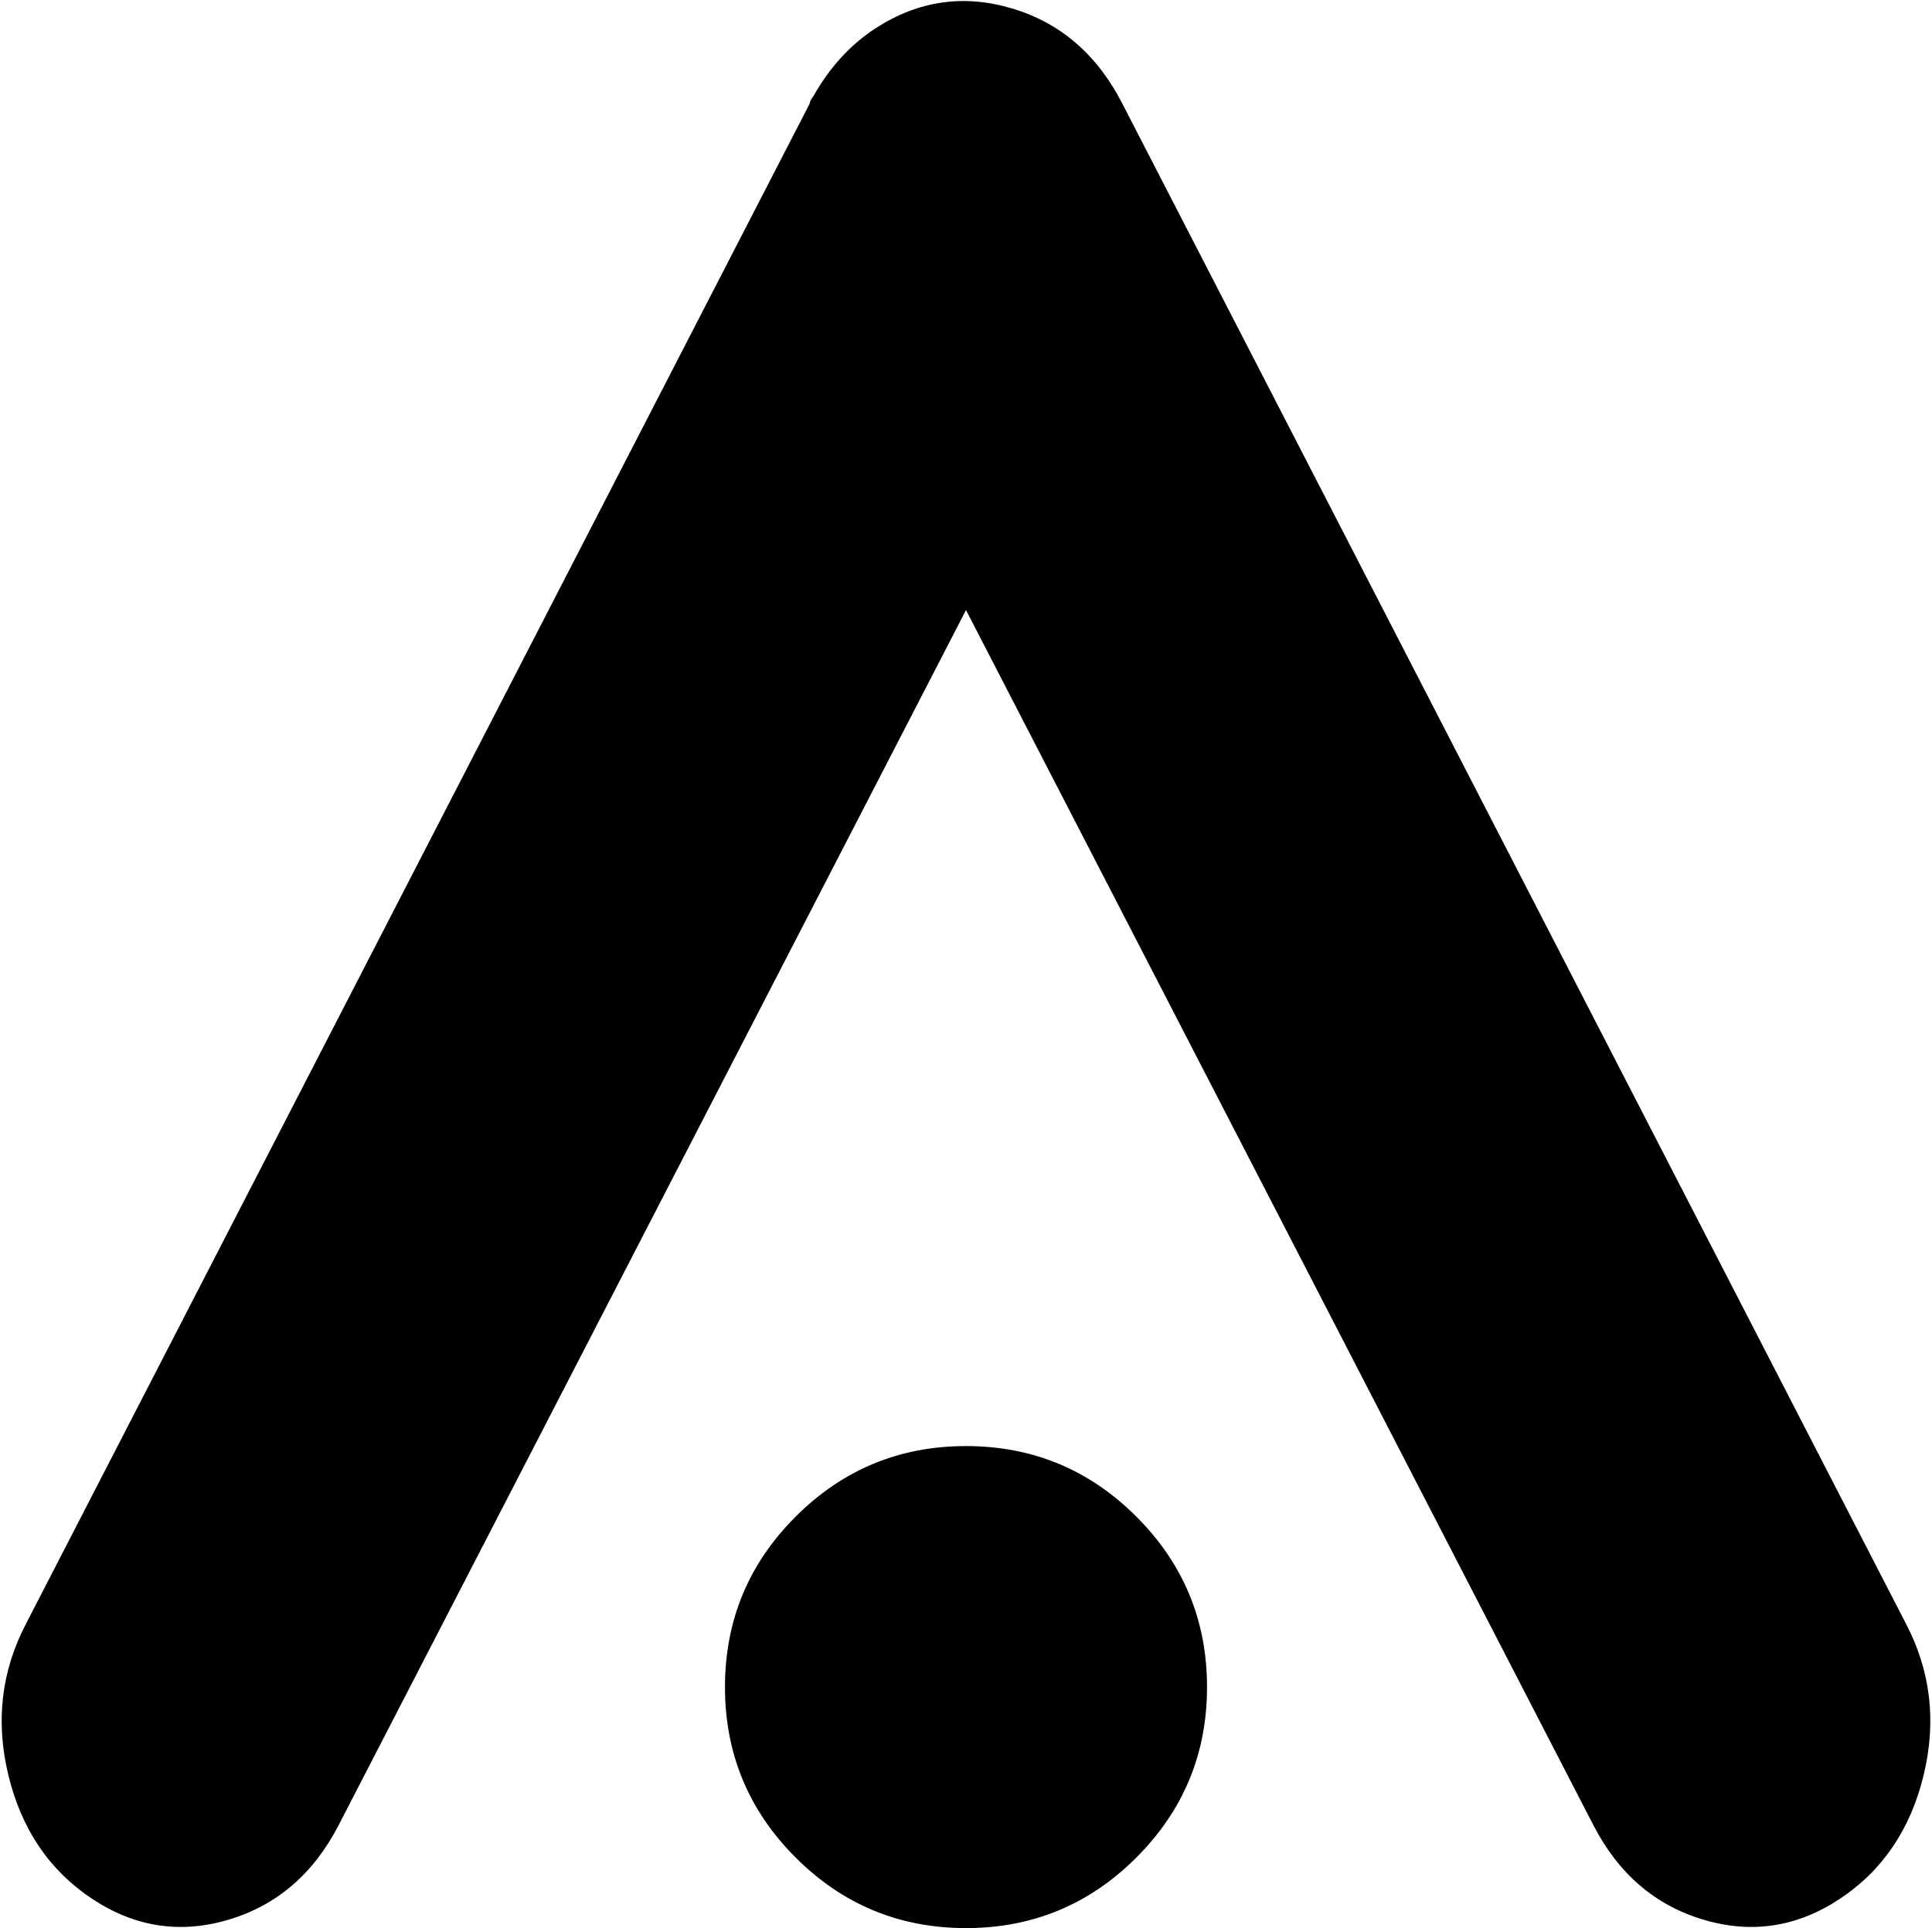 <svg xmlns="http://www.w3.org/2000/svg" xmlns:xlink="http://www.w3.org/1999/xlink" width="1026" height="1024" viewBox="0 0 1026 1024"><path fill="currentColor" d="M977 1008.5q-34 22.5-72.5 11T846 969L513 324L180 969q-20 39-58.5 50.5t-72.5-11T4.5 943t9.5-81L430 55q0-1 1-2.5l1-1.5q13-23 33-36q34-22 72.5-10.5T596 55l416 807q20 38 9.5 81t-44.5 65.5M513 768q53 0 90.5 37.5T641 896t-37.5 90.5T513 1024t-90.5-37.5T385 896t37.5-90.5T513 768"/></svg>
